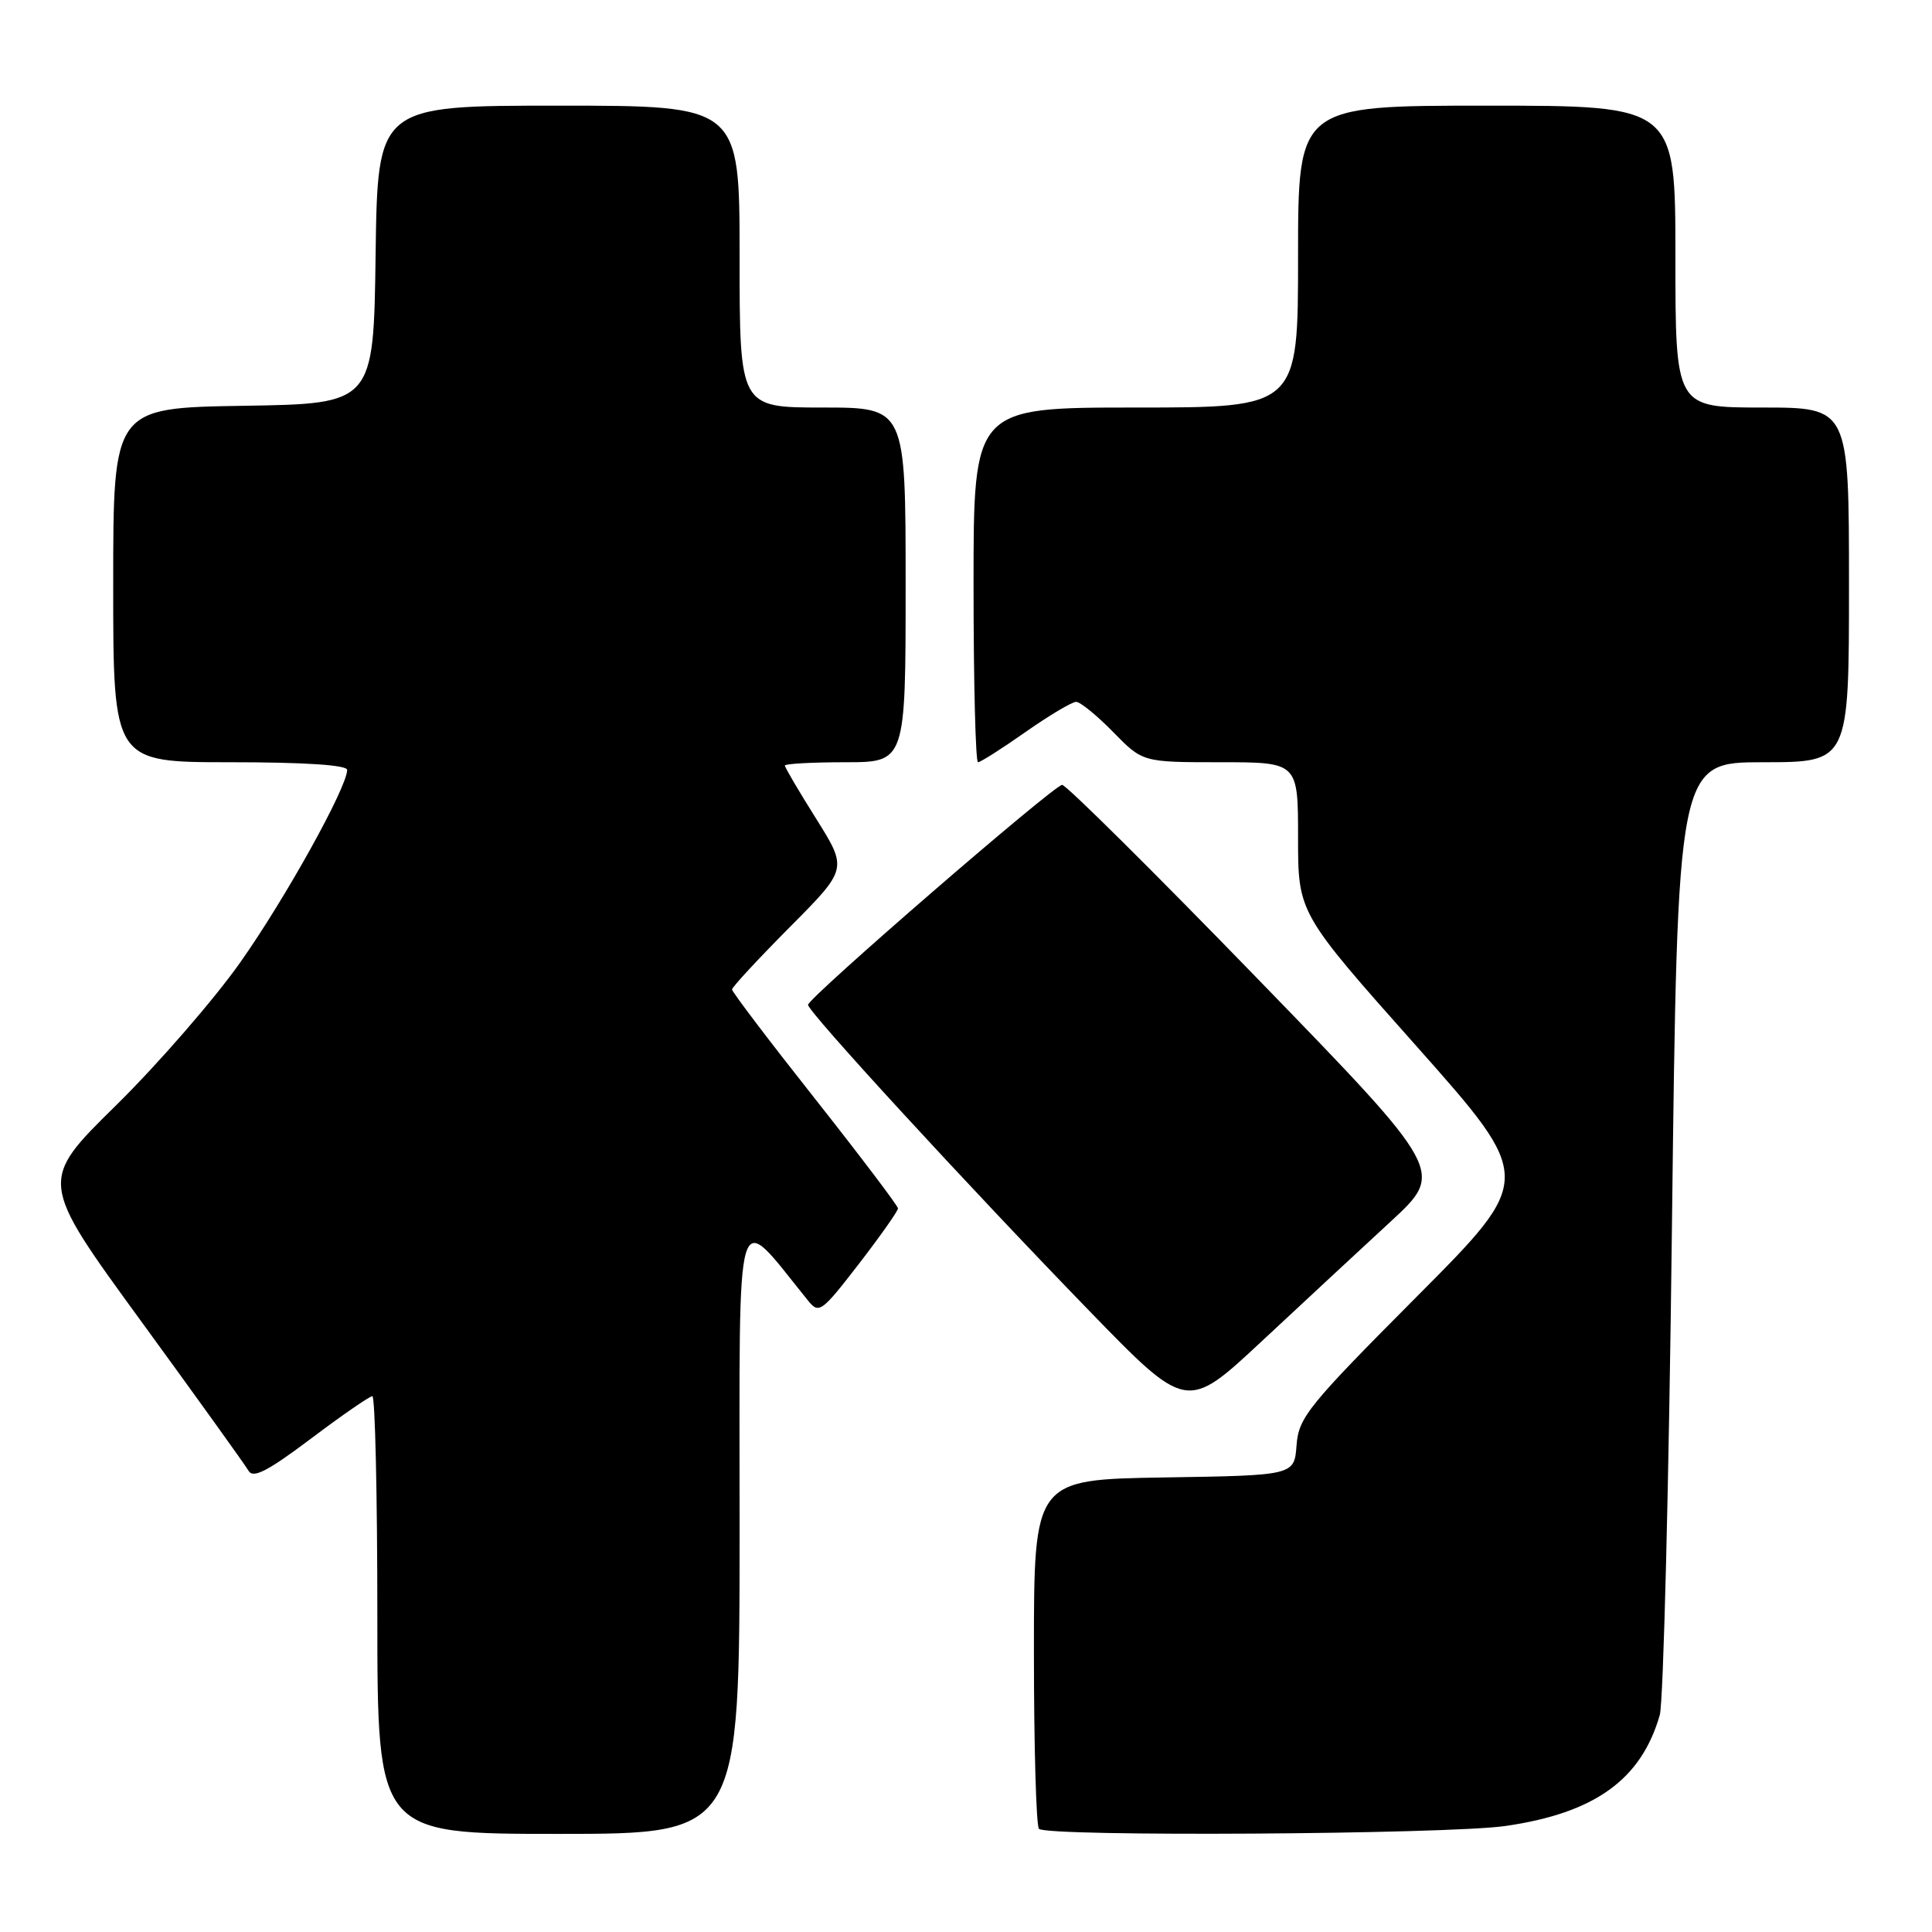 <?xml version="1.0" encoding="UTF-8" standalone="no"?>
<!DOCTYPE svg PUBLIC "-//W3C//DTD SVG 1.1//EN" "http://www.w3.org/Graphics/SVG/1.1/DTD/svg11.dtd" >
<svg xmlns="http://www.w3.org/2000/svg" xmlns:xlink="http://www.w3.org/1999/xlink" version="1.1" viewBox="0 0 256 256">
 <g >
 <path fill="currentColor"
d=" M 98.00 202.32 C 98.00 157.66 97.23 160.20 107.05 172.31 C 108.52 174.13 108.83 173.91 113.80 167.48 C 116.66 163.77 118.99 160.46 118.99 160.12 C 118.98 159.78 114.03 153.24 107.99 145.59 C 101.94 137.94 97.00 131.43 97.00 131.11 C 97.00 130.80 100.45 127.08 104.66 122.84 C 112.31 115.14 112.31 115.14 108.16 108.51 C 105.87 104.87 104.00 101.69 104.00 101.44 C 104.00 101.20 107.60 101.00 112.00 101.00 C 120.00 101.00 120.00 101.00 120.00 77.50 C 120.00 54.00 120.00 54.00 109.00 54.00 C 98.00 54.00 98.00 54.00 98.00 34.00 C 98.00 14.00 98.00 14.00 74.02 14.00 C 50.04 14.00 50.04 14.00 49.77 33.75 C 49.50 53.50 49.50 53.50 32.25 53.77 C 15.00 54.05 15.00 54.05 15.00 77.52 C 15.00 101.00 15.00 101.00 30.50 101.00 C 40.39 101.00 46.00 101.37 46.00 102.02 C 46.00 104.31 37.81 119.06 31.85 127.50 C 28.36 132.45 20.93 141.00 15.34 146.50 C 5.17 156.50 5.17 156.50 18.65 175.00 C 26.07 185.18 32.49 194.12 32.93 194.88 C 33.54 195.94 35.45 194.95 41.20 190.63 C 45.31 187.53 48.98 185.00 49.34 185.00 C 49.70 185.00 50.00 198.05 50.00 214.00 C 50.00 243.00 50.00 243.00 74.00 243.00 C 98.00 243.00 98.00 243.00 98.00 202.32 Z  M 199.50 241.95 C 211.32 240.24 217.47 235.81 219.93 227.25 C 220.41 225.57 221.14 196.48 221.54 162.60 C 222.28 101.00 222.28 101.00 233.64 101.00 C 245.00 101.00 245.00 101.00 245.00 77.50 C 245.00 54.00 245.00 54.00 233.50 54.00 C 222.00 54.00 222.00 54.00 222.00 34.00 C 222.00 14.00 222.00 14.00 197.00 14.00 C 172.00 14.00 172.00 14.00 172.00 34.00 C 172.00 54.00 172.00 54.00 150.50 54.00 C 129.00 54.00 129.00 54.00 129.00 77.50 C 129.00 90.43 129.27 101.00 129.59 101.00 C 129.92 101.00 132.75 99.20 135.88 97.00 C 139.02 94.80 142.04 93.00 142.59 93.00 C 143.14 93.00 145.35 94.80 147.50 97.00 C 151.41 101.00 151.41 101.00 161.70 101.00 C 172.00 101.00 172.00 101.00 172.00 110.99 C 172.00 120.98 172.00 120.98 187.65 138.58 C 203.29 156.19 203.29 156.19 187.70 171.84 C 173.33 186.28 172.08 187.81 171.80 191.50 C 171.50 195.50 171.50 195.50 154.25 195.77 C 137.00 196.05 137.00 196.05 137.00 218.86 C 137.00 231.40 137.30 241.97 137.67 242.33 C 138.73 243.40 191.77 243.07 199.50 241.95 Z  M 184.26 161.87 C 191.44 155.25 191.44 155.25 166.57 129.62 C 152.90 115.53 141.27 104.00 140.74 104.00 C 139.68 104.00 107.19 132.12 107.07 133.14 C 106.98 133.97 128.09 156.95 144.37 173.73 C 157.25 186.99 157.25 186.99 167.16 177.75 C 172.61 172.66 180.31 165.52 184.26 161.87 Z "/>
</g>
</svg>